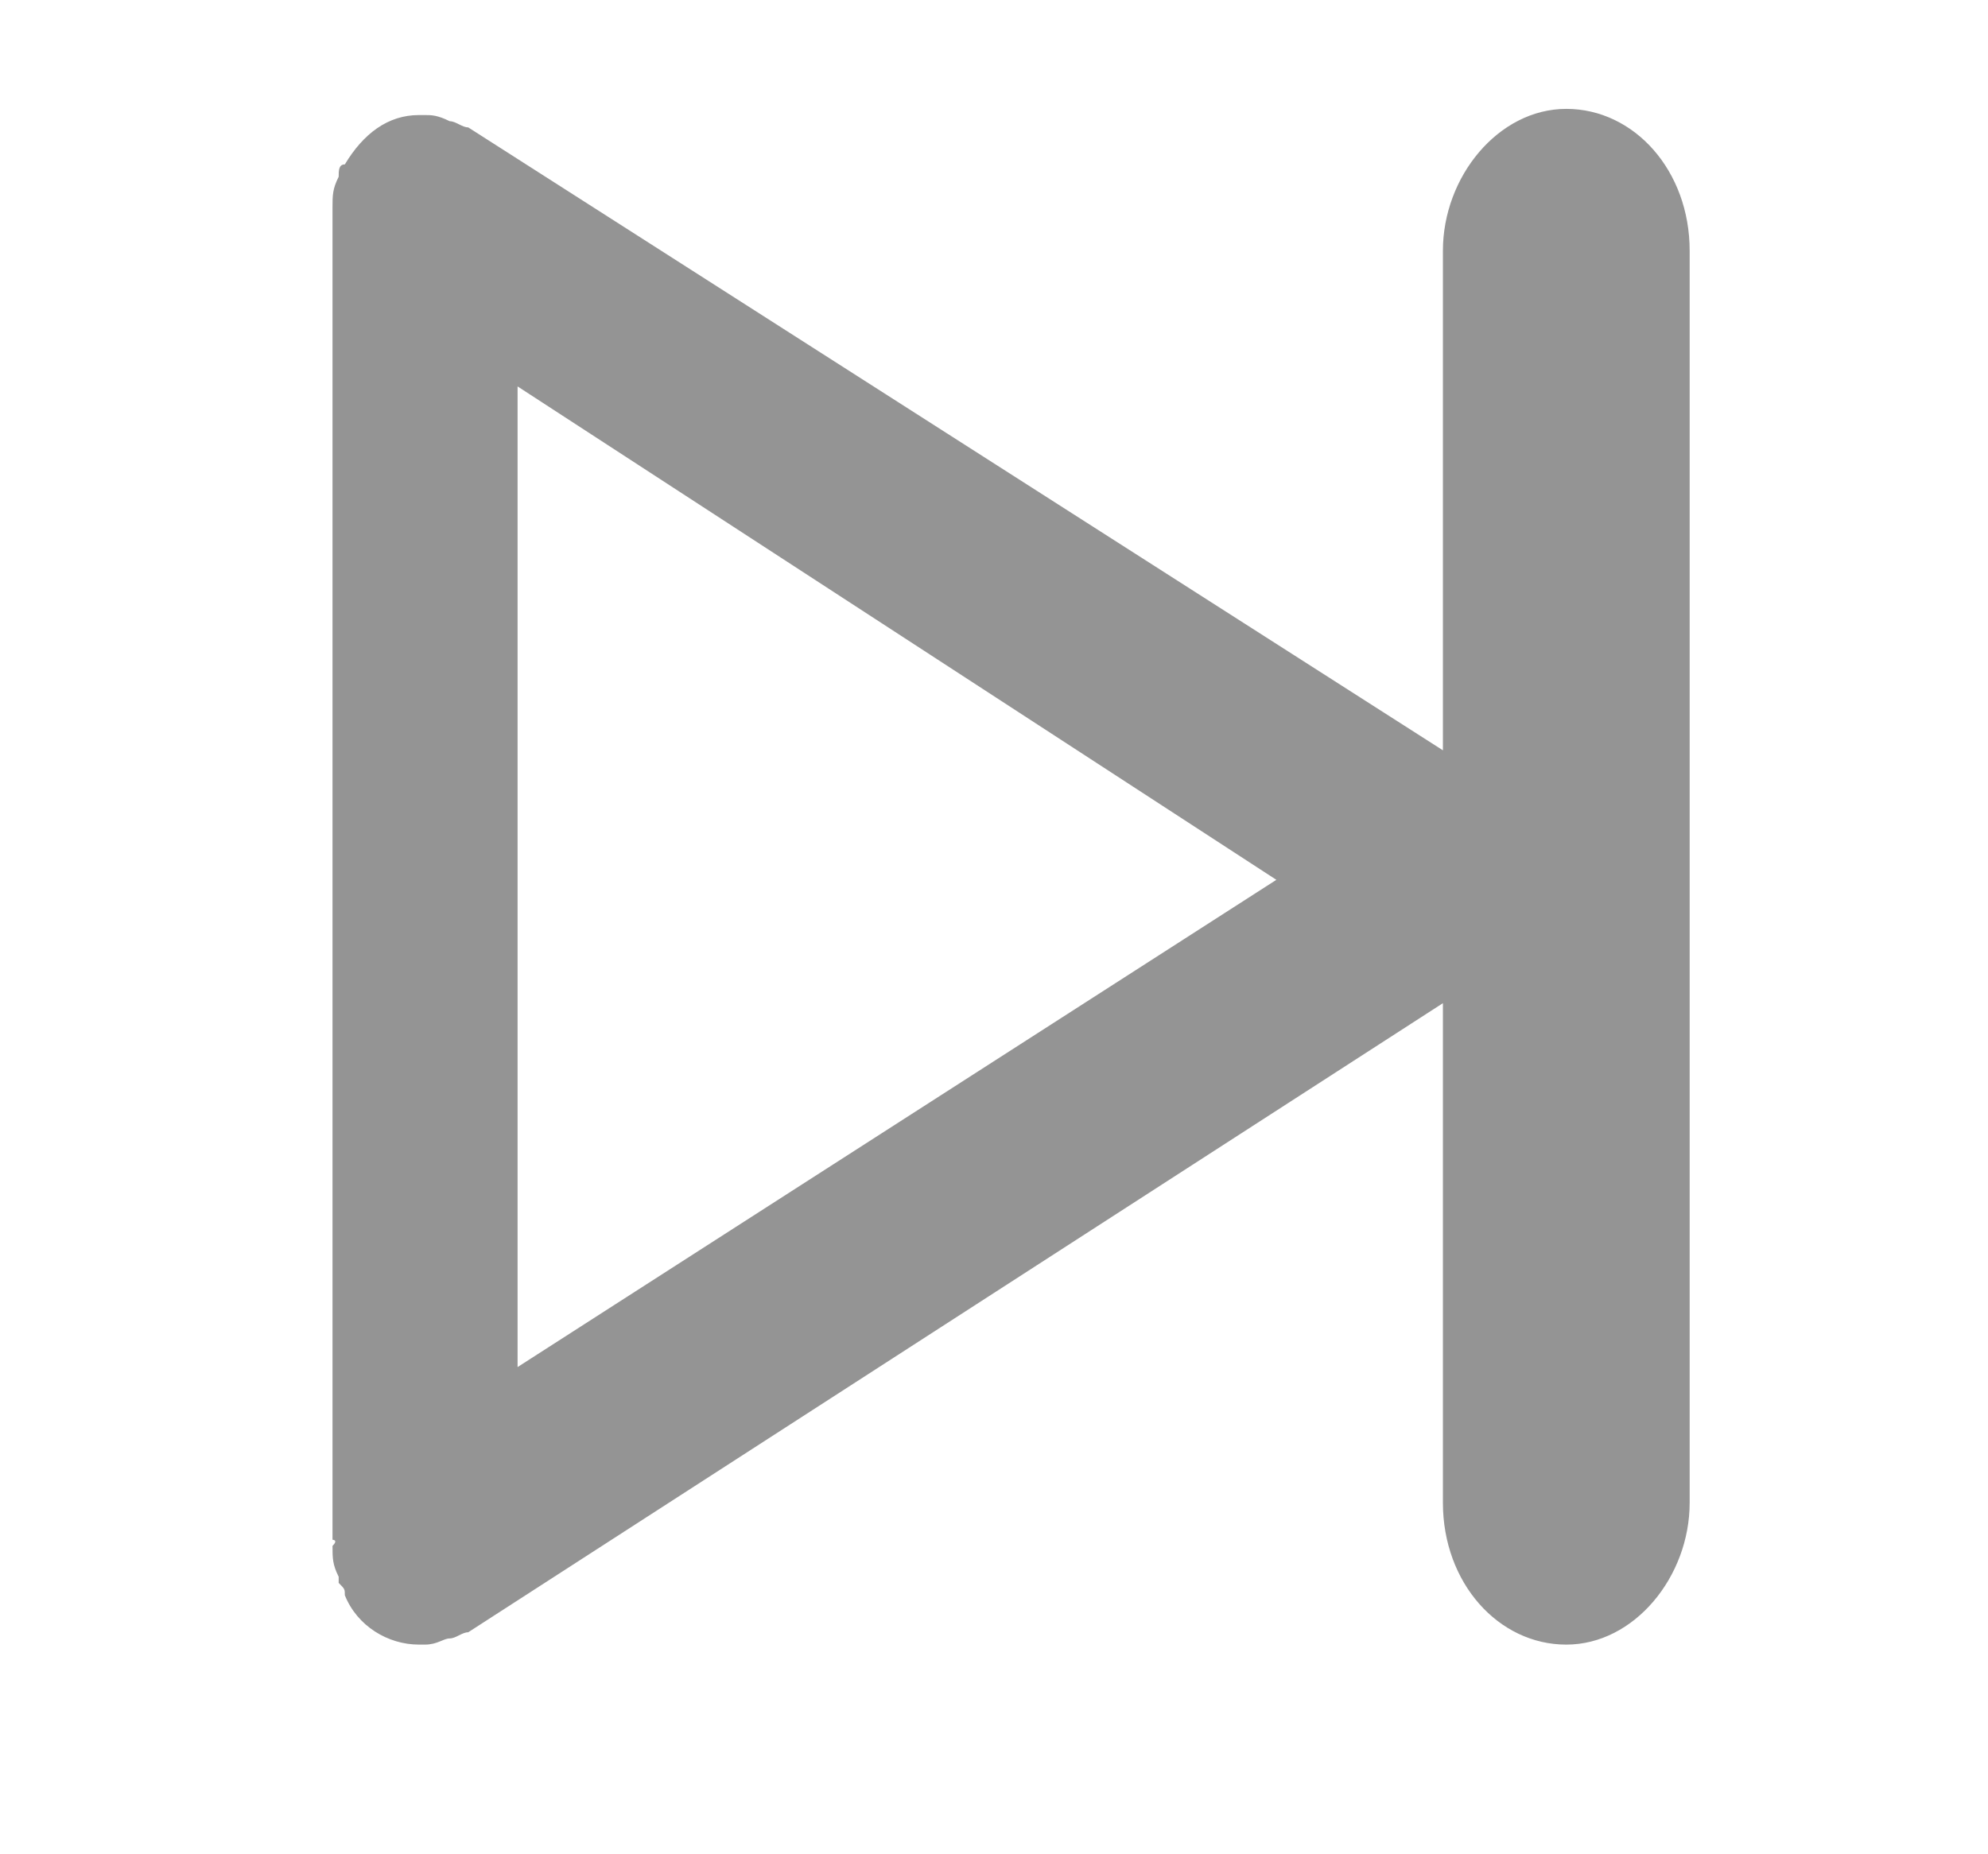 <?xml version="1.0" standalone="no"?><!DOCTYPE svg PUBLIC "-//W3C//DTD SVG 1.1//EN" "http://www.w3.org/Graphics/SVG/1.1/DTD/svg11.dtd"><svg class="icon" width="26px" height="24.25px" viewBox="0 0 1098 1024" version="1.1" xmlns="http://www.w3.org/2000/svg"><path fill="#949494" d="M183.65 850.571l0-735.951c0-6.814 0-10.221 3.406-17.035 0-3.405 0-6.814 3.406-6.814 10.22-17.035 23.849-27.258 40.887-27.258l3.405 0c3.405 0 6.814 0 13.629 3.406 3.405 0 6.814 3.406 10.22 3.406l538.335 344.125 0-275.982c0-40.886 30.663-78.366 68.143-78.367s68.143 34.073 68.143 78.367l0 691.658c0 40.886-30.663 78.366-68.143 78.367s-68.143-34.073-68.143-78.367l0-275.982-538.335 347.533c-3.405 0-6.814 3.406-10.22 3.406s-6.814 3.406-13.629 3.406l-3.405 0c-17.036 0-34.073-10.22-40.887-27.258 0-3.405 0-3.405-3.406-6.814l0-3.405c-3.406-6.814-3.406-10.22-3.406-17.035 3.406-3.406 0-3.405 0-3.405zM285.867 213.423l0 541.743 419.085-269.168-419.085-272.575z" /></svg>